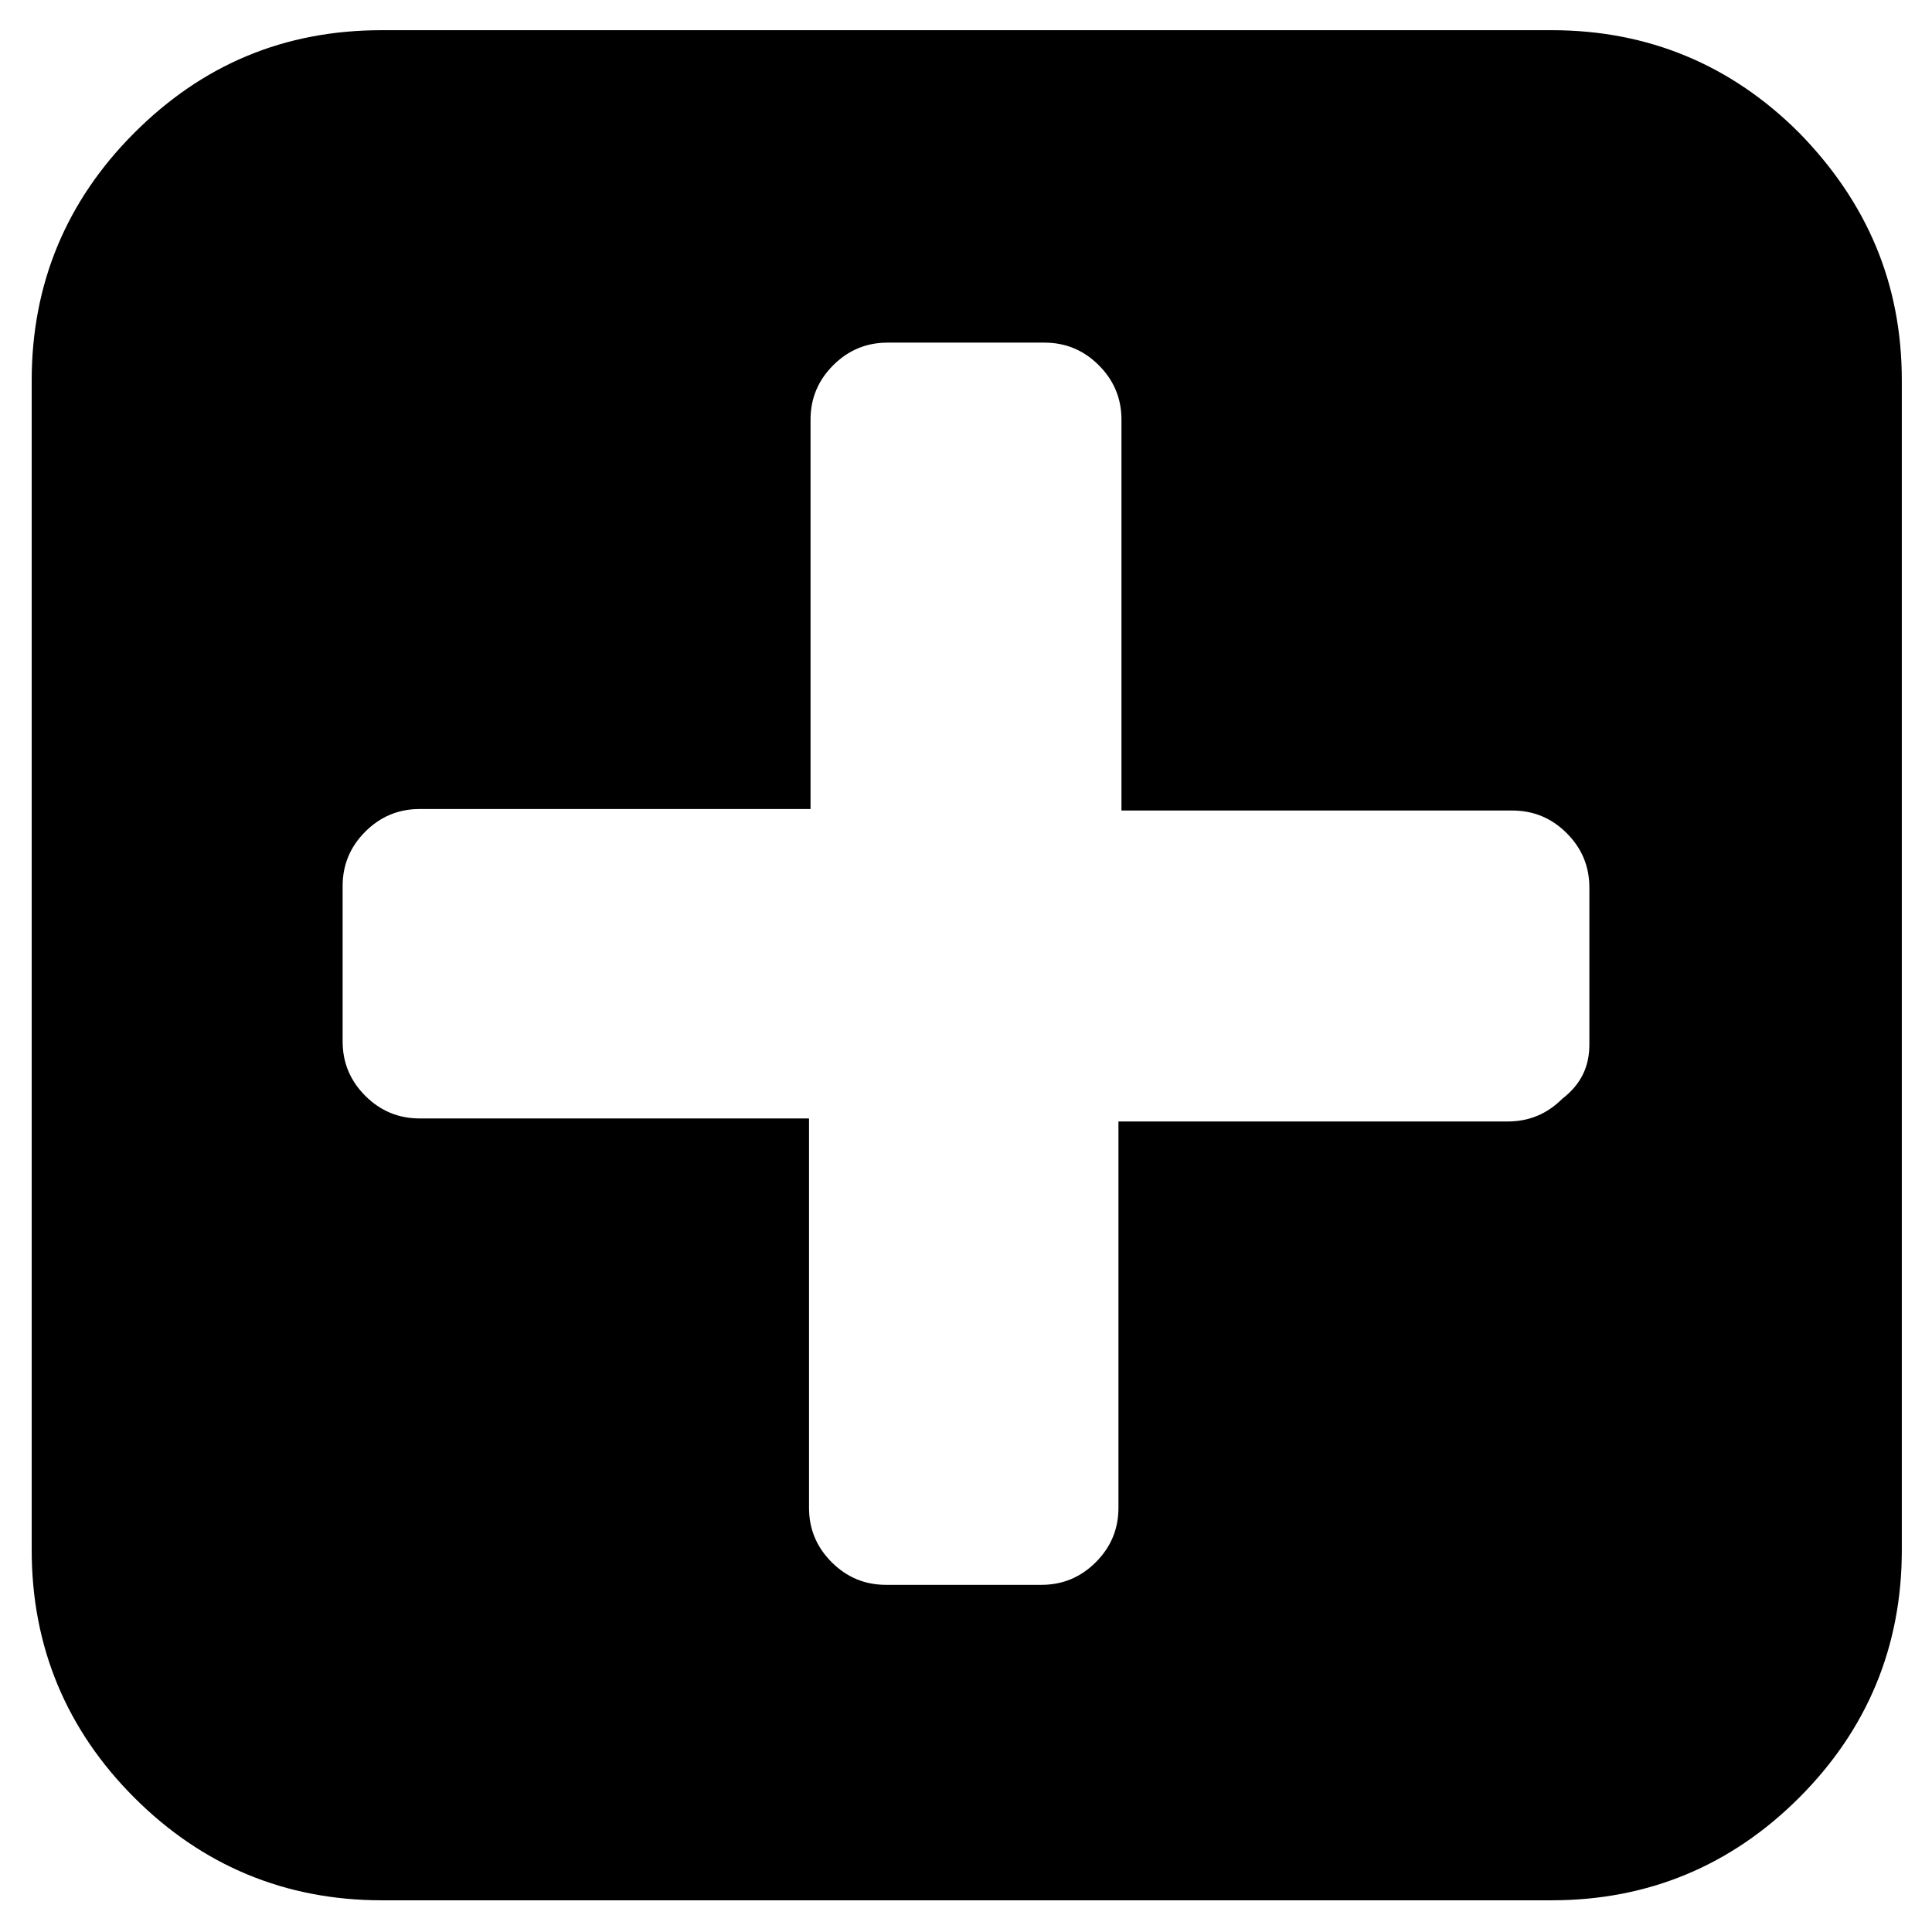 <?xml version="1.0" encoding="utf-8"?>
<!-- Generator: Adobe Illustrator 23.0.0, SVG Export Plug-In . SVG Version: 6.00 Build 0)  -->
<svg version="1.1" id="Layer_1" xmlns="http://www.w3.org/2000/svg" xmlns:xlink="http://www.w3.org/1999/xlink" x="0px" y="0px"
	 viewBox="0 0 128 128" style="enable-background:new 0 0 128 128;" xml:space="preserve">
<g>
	<path d="M126,25.2v77.5c0,6.4-2.3,11.9-6.8,16.4c-4.5,4.5-10,6.8-16.4,6.8H25.3c-6.4,0-11.9-2.3-16.4-6.8c-4.5-4.5-6.8-10-6.8-16.4
		V25.2c0-6.4,2.3-11.9,6.8-16.4C13.4,4.3,18.8,2,25.3,2h77.5c6.4,0,11.9,2.3,16.4,6.8C123.7,13.4,126,18.8,126,25.2z M105.3,69.2
		V58.8c0-1.4-0.5-2.6-1.5-3.6c-1-1-2.2-1.5-3.6-1.5H74.3V27.8c0-1.4-0.5-2.6-1.5-3.6c-1-1-2.2-1.5-3.6-1.5H58.8
		c-1.4,0-2.6,0.5-3.6,1.5c-1,1-1.5,2.2-1.5,3.6v25.8H27.8c-1.4,0-2.6,0.5-3.6,1.5c-1,1-1.5,2.2-1.5,3.6v10.3c0,1.4,0.5,2.6,1.5,3.6
		c1,1,2.2,1.5,3.6,1.5h25.8v25.8c0,1.4,0.5,2.6,1.5,3.6c1,1,2.2,1.5,3.6,1.5h10.3c1.4,0,2.6-0.5,3.6-1.5c1-1,1.5-2.2,1.5-3.6V74.3
		h25.8c1.4,0,2.6-0.5,3.6-1.5C104.8,71.8,105.3,70.6,105.3,69.2z"/>
</g>
</svg>
